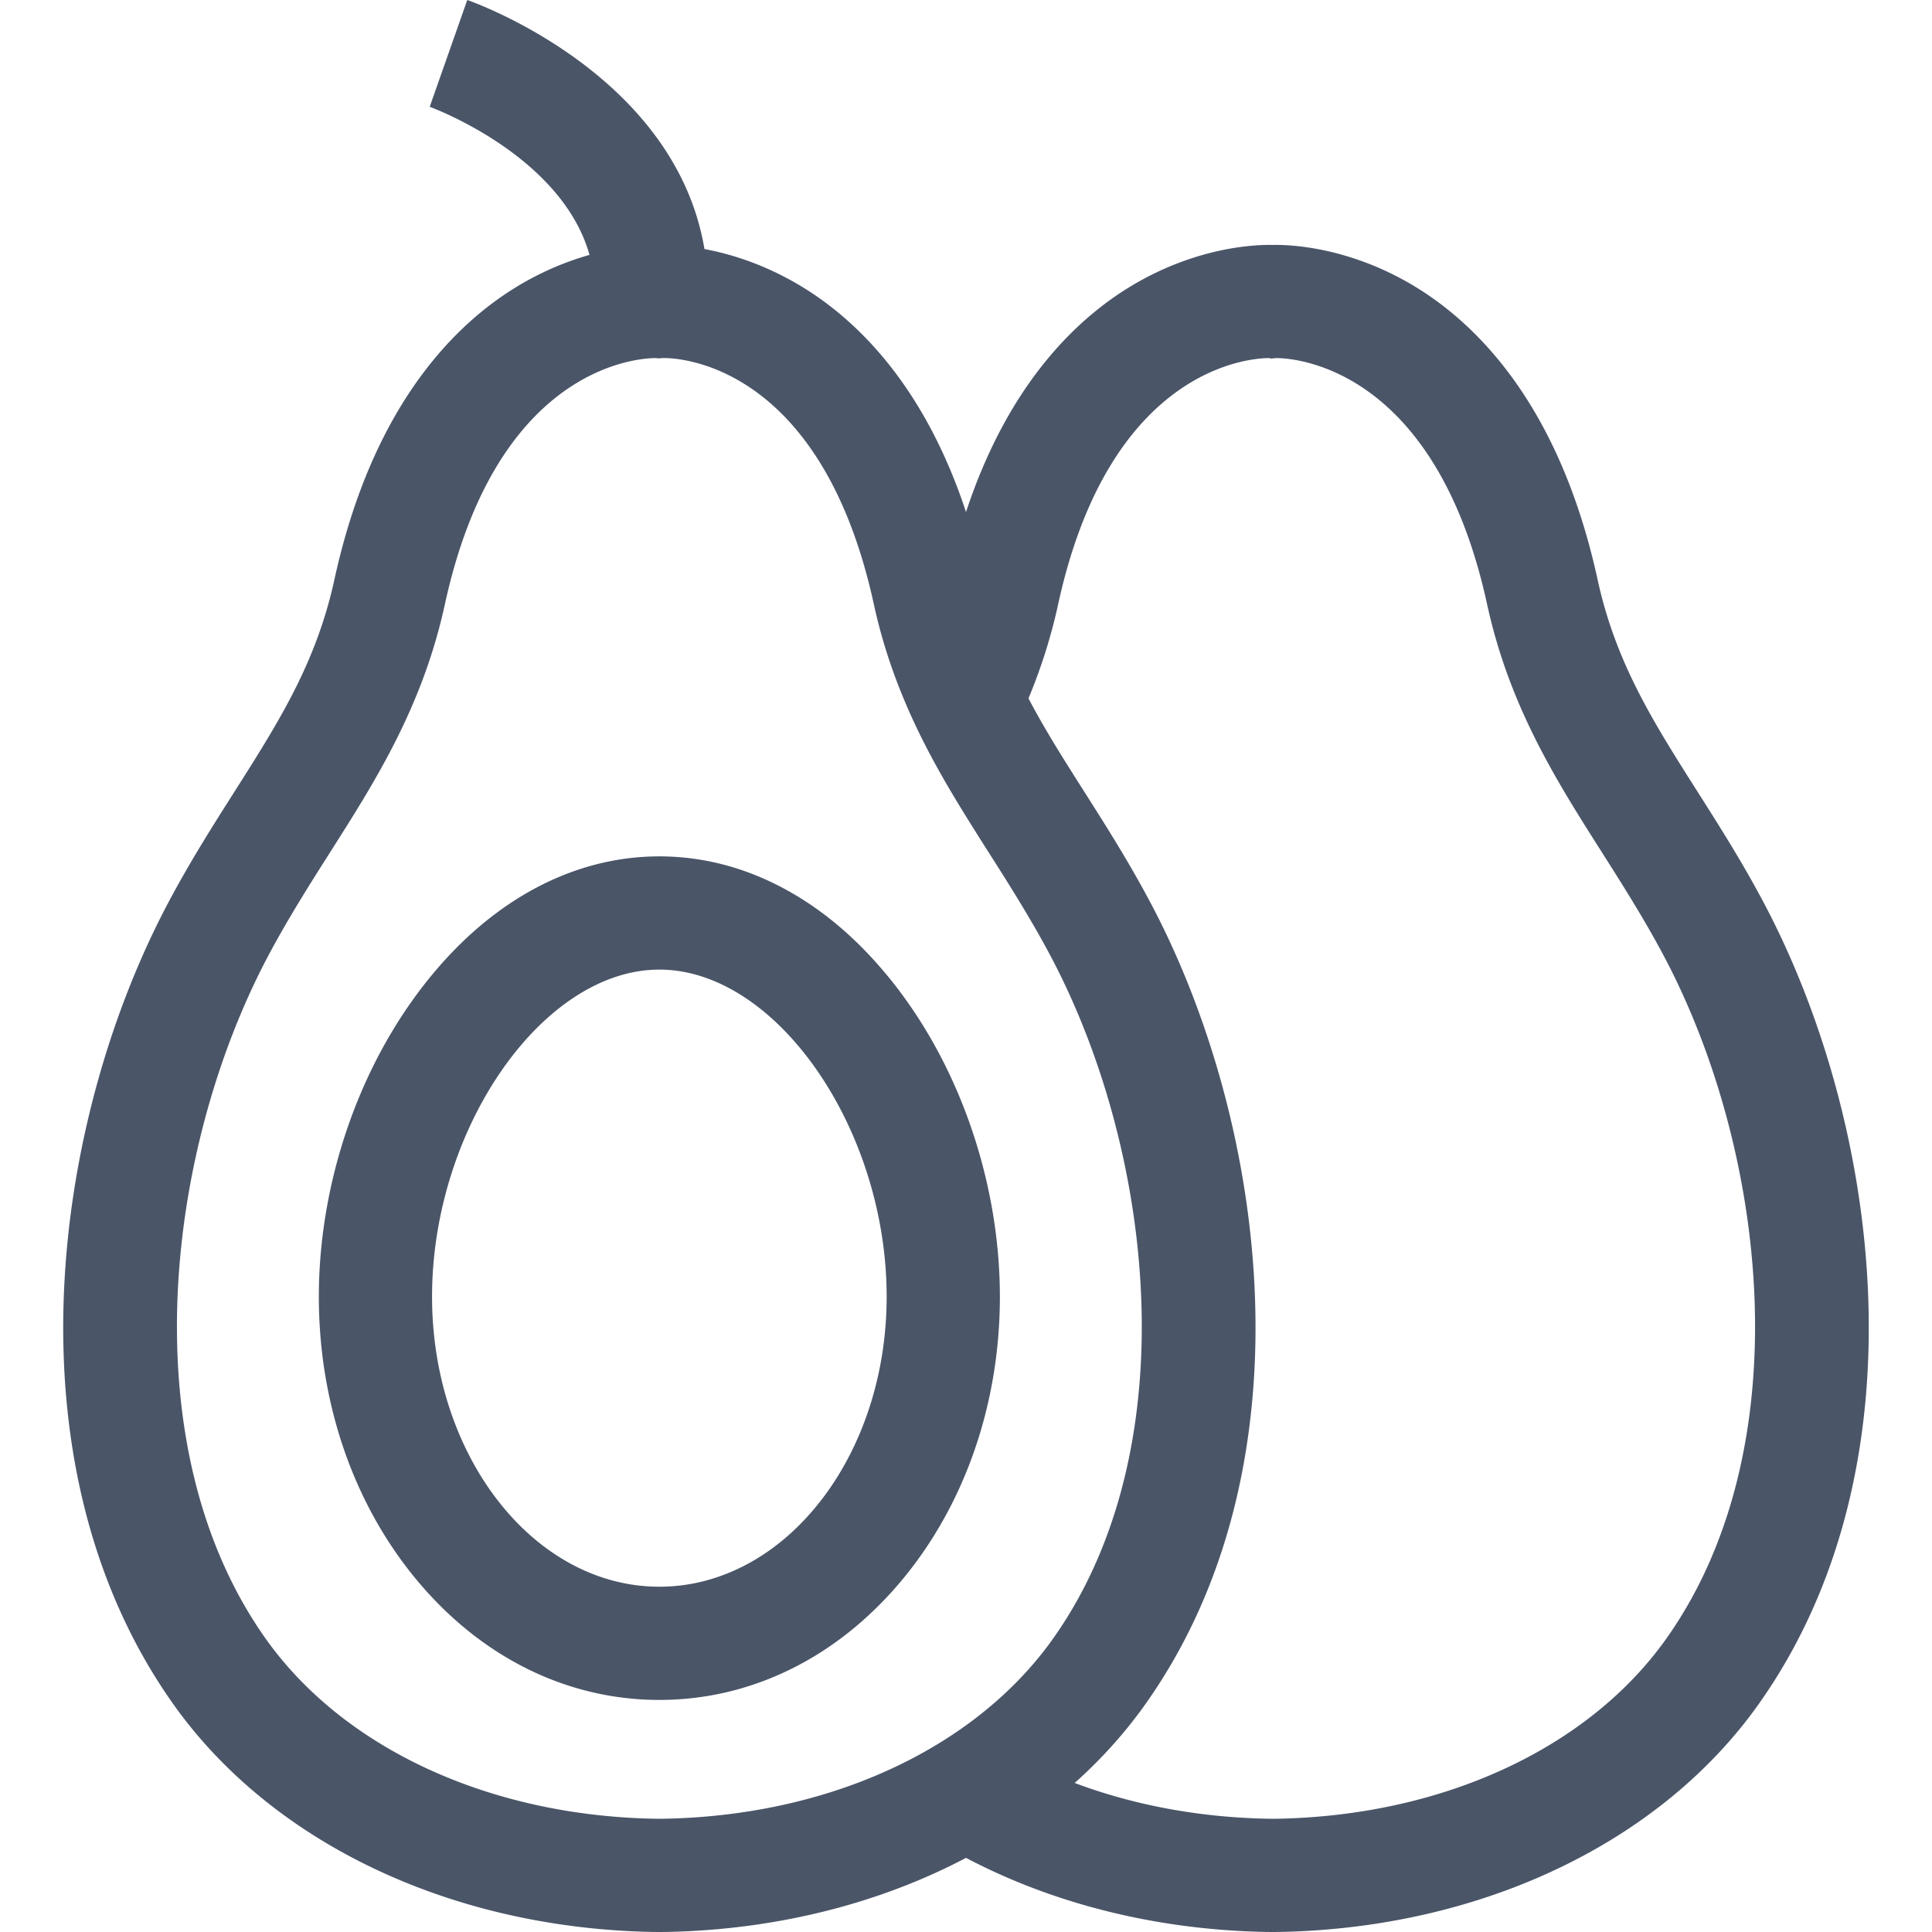 <svg xmlns="http://www.w3.org/2000/svg" width="512" height="512"><path d="M467.292 239.001c-5.751-10.822-11.712-20.194-17.473-29.265-11.592-18.253-21.604-34.006-26.415-56.03-10.192-46.748-32.476-68.392-49.359-78.324-17.293-10.152-32.676-10.562-36.786-10.472-4.111-.09-19.493.32-36.777 10.472-14.553 8.552-33.106 25.805-44.478 60.311-11.382-34.506-29.935-51.759-44.488-60.311-9.322-5.481-18.083-8.121-24.824-9.382l-.004-.001c-7.757-46.168-60.405-65.142-62.859-66l-9.952 28.307c.396.142 34.909 12.779 42.351 39.244h-.001c-5.481 1.55-11.742 3.991-18.273 7.831-16.883 9.932-39.167 31.576-49.359 78.324-4.811 22.024-14.823 37.777-26.415 56.03-5.761 9.072-11.722 18.443-17.473 29.265-30.815 57.91-43.628 149.067 1.05 212.378 25.995 36.827 73.383 59.481 126.793 60.601.72.01 1.44.02 2.21.02.73 0 1.45-.01 2.21-.02 28.925-.61 56.09-7.541 79.034-19.623 22.954 12.092 50.129 19.013 79.064 19.623.72.01 1.45.02 2.21.02.73 0 1.45-.01 2.21-.02 53.369-1.12 100.758-23.774 126.742-60.601 20.644-29.245 29.015-64.421 29.015-99.518.002-40.906-11.37-81.693-27.953-112.859zM256.005 457.23c-8.562 6.171-18.243 11.302-28.795 15.273-15.413 5.801-32.656 9.092-50.829 9.472-1.16.02-2.25.02-3.251 0-43.878-.91-82.335-18.823-102.858-47.898-35.696-50.589-26.555-129.333.92-180.982 5.221-9.792 10.862-18.673 16.313-27.265 12.032-18.933 24.464-38.507 30.405-65.732 13.832-63.431 51.689-65.202 55.83-65.202.07 0 .13.01.18.01l.6.06 1.12-.07c.42-.02 41.327-1.71 55.93 65.202 1.98 9.092 4.691 17.323 7.871 24.964 4.751 11.472 10.562 21.604 16.563 31.296a854.067 854.067 0 005.961 9.472c2.731 4.291 5.511 8.662 8.252 13.182 2.74 4.521 5.461 9.182 8.061 14.082 27.485 51.649 36.627 130.393.92 180.982-6.21 8.792-14.052 16.563-23.193 23.154zm185.713-23.154c-20.514 29.075-58.97 46.988-102.818 47.898-1.16.02-2.25.02-3.241 0-18.183-.38-35.436-3.671-50.859-9.472 7.141-6.381 13.492-13.442 18.913-21.124 44.688-63.311 31.876-154.467 1.06-212.378-5.761-10.822-11.712-20.194-17.473-29.265-5.381-8.471-10.412-16.393-14.743-24.654 3.181-7.651 5.891-15.893 7.871-24.984 13.842-63.431 51.699-65.202 55.83-65.202.05 0 .09.01.13.01l.44.11 1.24-.11c.06 0 .12-.01.19-.01 4.141 0 41.997 1.78 55.83 65.202 5.941 27.225 18.373 46.798 30.405 65.732 2.731 4.301 5.501 8.661 8.241 13.182 2.75 4.521 5.461 9.182 8.071 14.083 27.488 51.649 36.619 130.393.913 180.982z" data-original="#000000" class="active-path" data-old_color="#000000" fill="#4A5568"/><path d="M240.152 265.066a112.68 112.68 0 00-7.661-9.622c-7.221-8.161-15.193-14.673-23.674-19.383-10.712-5.991-22.234-9.112-34.076-9.112-24.644 0-47.879 13.532-65.412 38.117-15.783 22.104-24.834 50.749-24.834 78.574 0 27.995 9.032 54.44 25.435 74.463 17.113 20.894 40.127 32.396 64.812 32.396a77.997 77.997 0 0029.205-5.651c9.112-3.651 17.663-9.032 25.395-16.013a99.365 99.365 0 0010.212-10.732c16.393-20.024 25.425-46.468 25.425-74.463-.003-27.825-9.044-56.47-24.827-78.574zM216.138 399.42c-7.101 8.581-15.843 14.993-25.545 18.363a47.788 47.788 0 01-15.853 2.711c-33.216 0-60.241-34.476-60.241-76.854 0-44.558 29.275-86.685 60.241-86.685 7.331 0 14.563 2.36 21.334 6.551 8.792 5.441 16.803 13.973 23.244 24.444 9.562 15.543 15.653 35.366 15.653 55.69 0 21.944-7.241 41.767-18.833 55.78z" data-original="#000000" class="active-path" data-old_color="#000000" fill="#4A5568"/></svg>